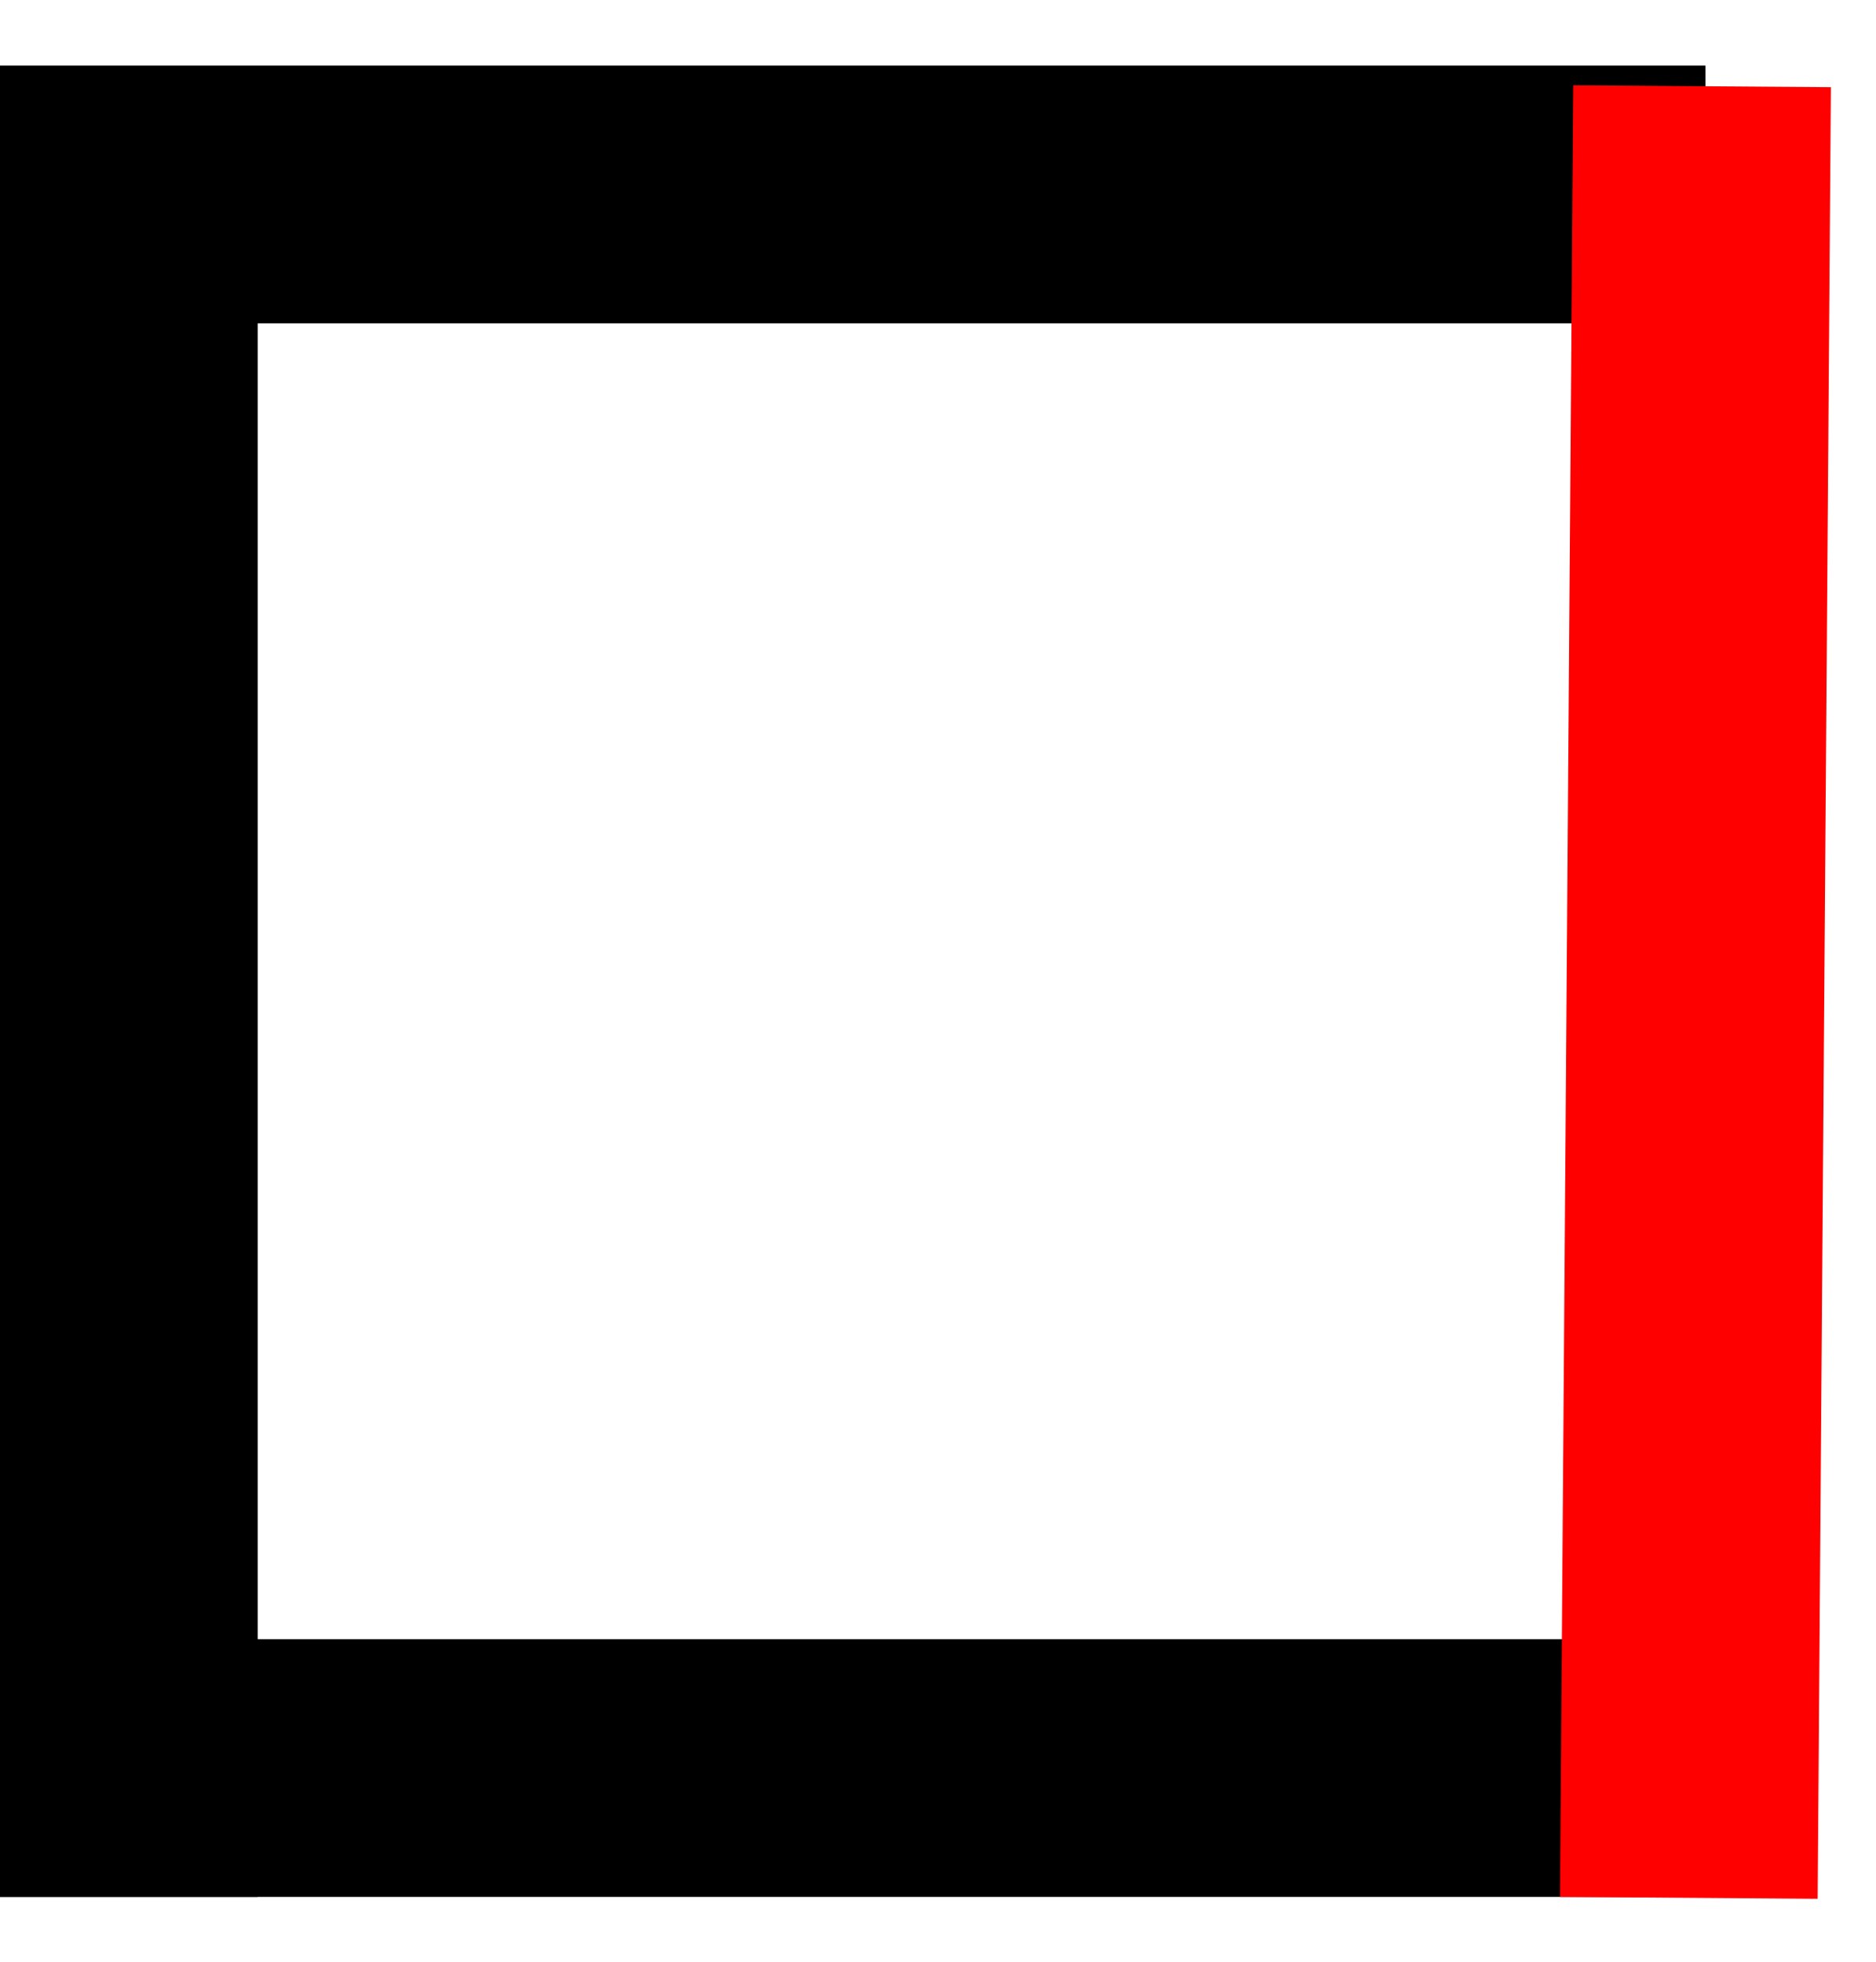 <svg
    xmlns="http://www.w3.org/2000/svg"
    width="22"
    height="23"
    viewBox="0 0 22 23"
    fill="none"
>
    <line
        y1="2.28"
        x2="20"
        y2="2.28"
        stroke="black"
        stroke-width="3.022"
    />
    <line
        y1="20.729"
        x2="19.225"
        y2="20.729"
        stroke="black"
        stroke-width="3.022"
    />
    <line
        x1="1.511"
        y1="2.085"
        x2="1.511"
        y2="22.24"
        stroke="black"
        stroke-width="3.022"
    />
    <line
        x1="19.96"
        y1="1.011"
        x2="19.805"
        y2="22.251"
        stroke="red"
        stroke-width="3.022"
    />
</svg>
